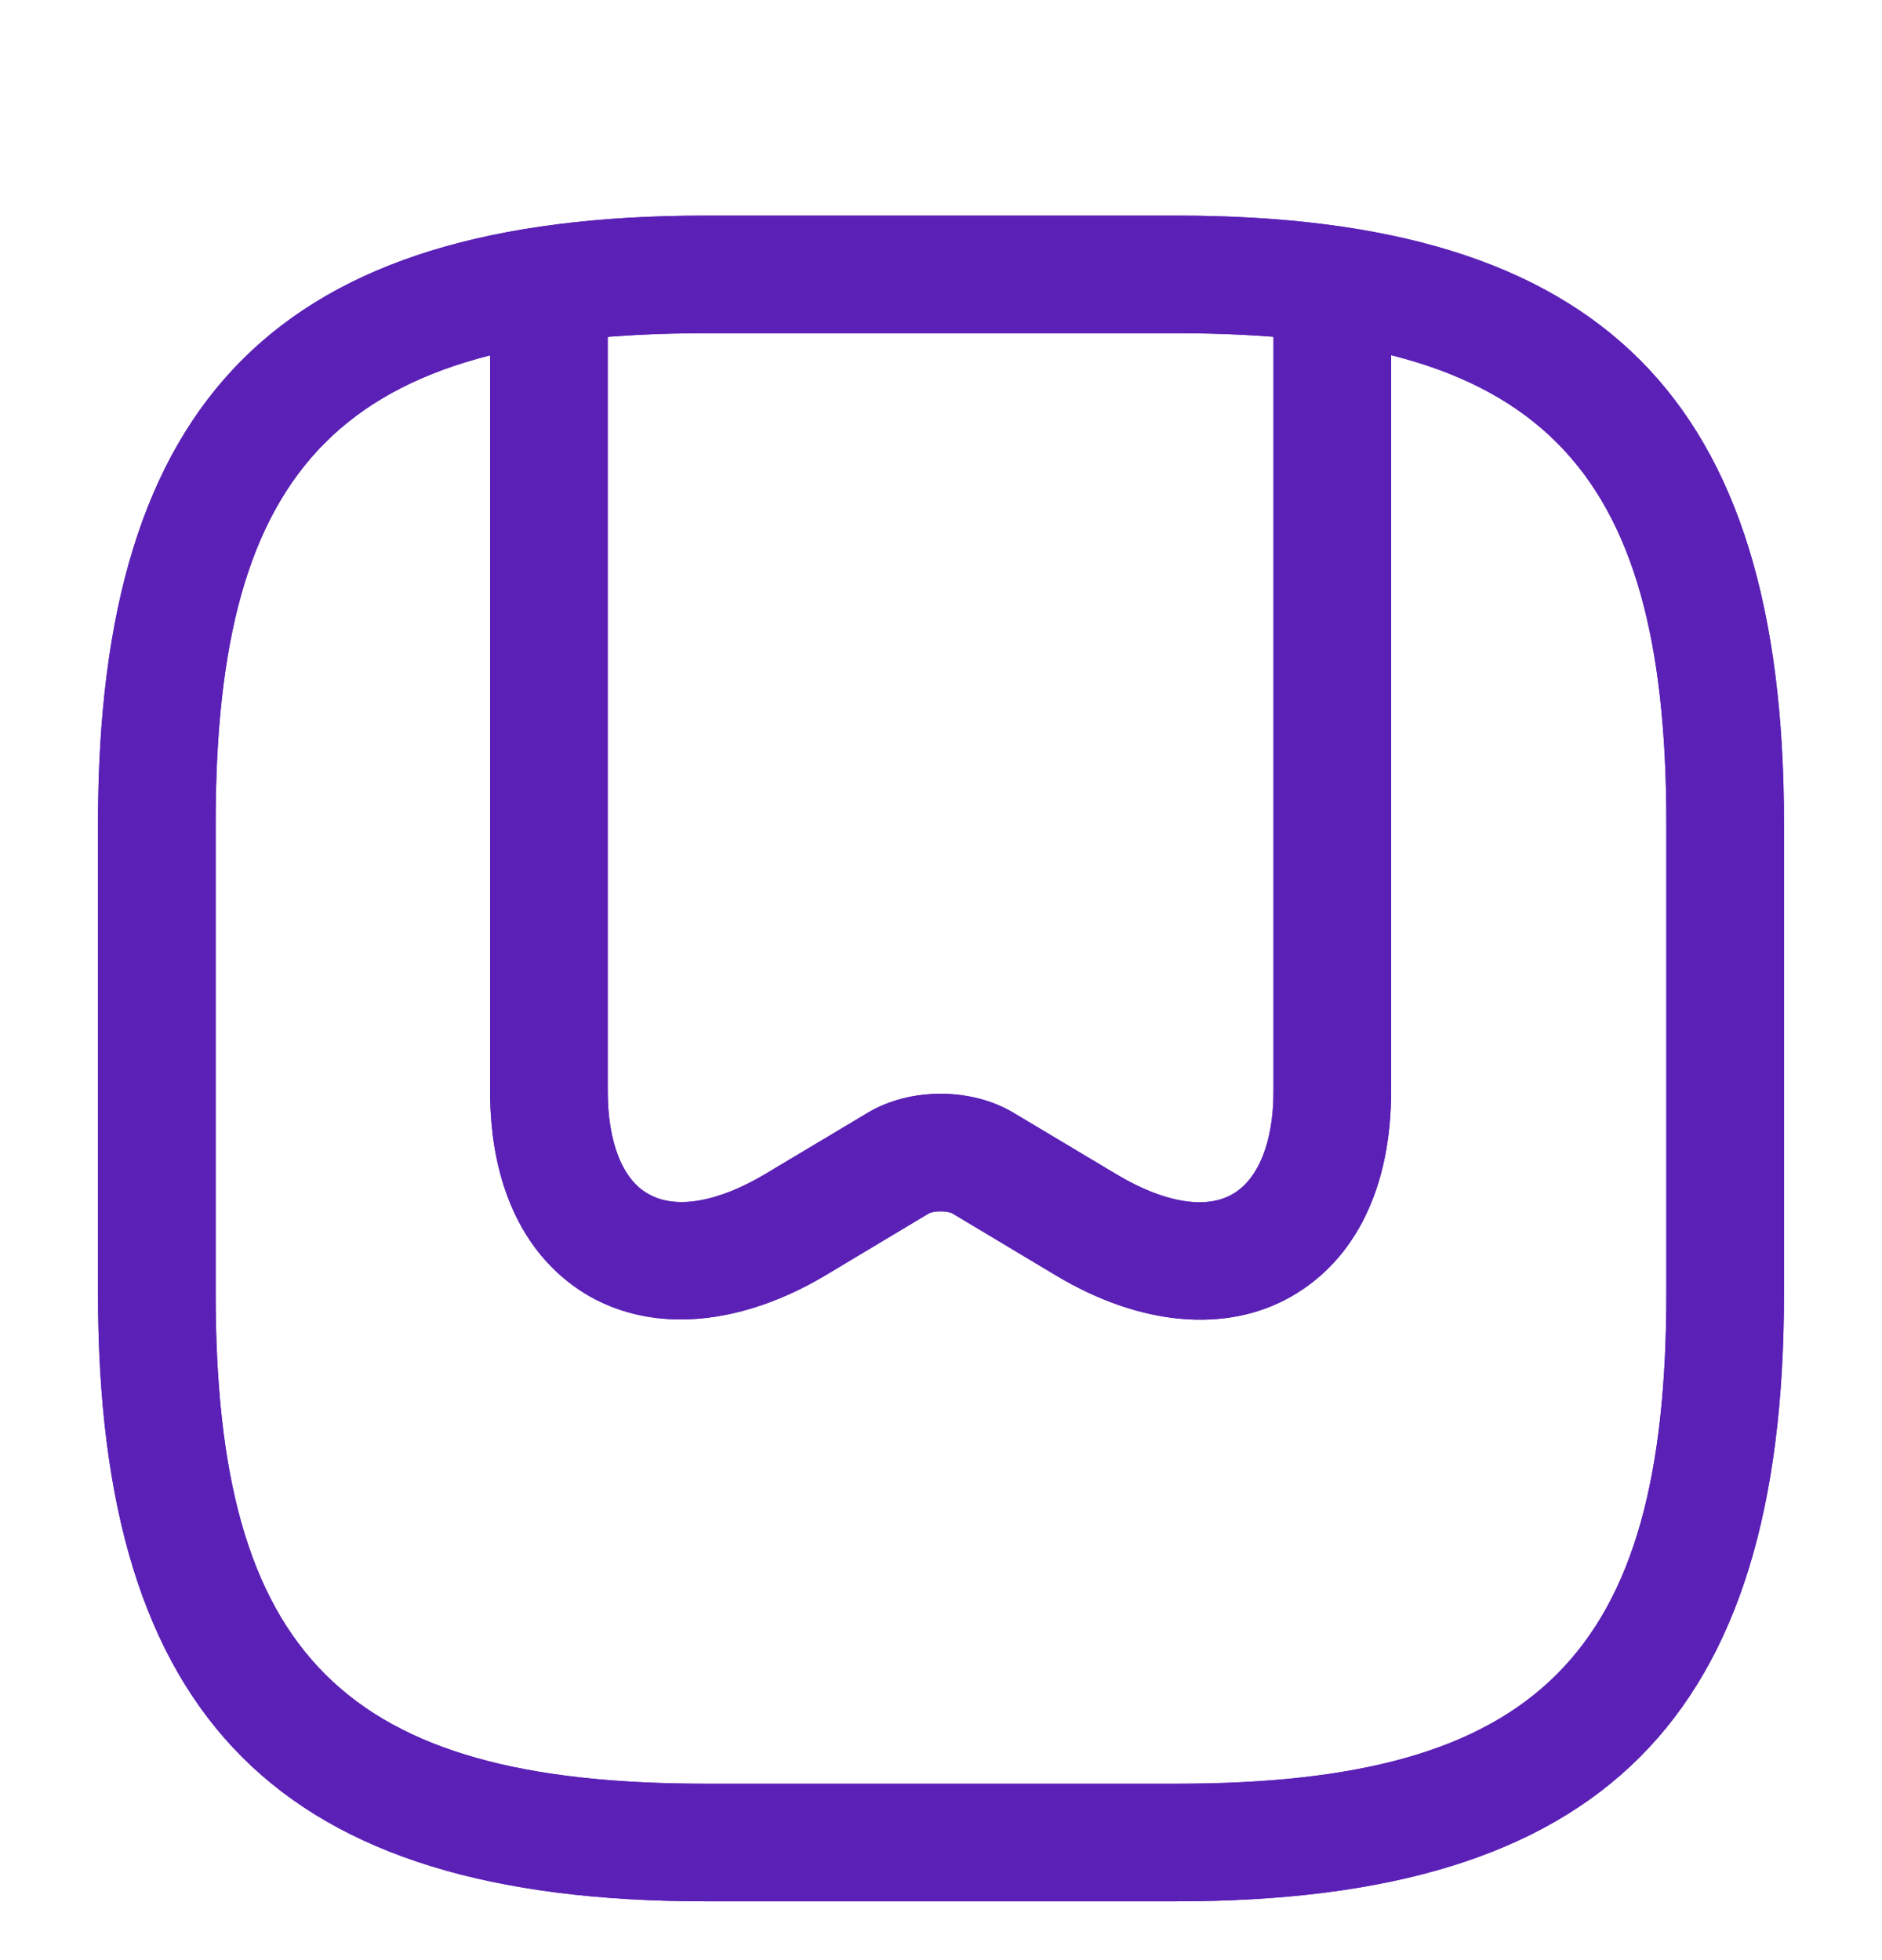 <svg width="24" height="25" viewBox="0 0 24 25" fill="none" xmlns="http://www.w3.org/2000/svg">
<g filter="url(#filter0_i_9739_55380)">
<path d="M15 23.25H9C3.57 23.25 1.25 20.93 1.25 15.5V9.5C1.25 4.07 3.57 1.75 9 1.75H15C20.43 1.75 22.75 4.07 22.75 9.5V15.5C22.75 20.93 20.43 23.25 15 23.25ZM9 3.25C4.39 3.25 2.75 4.89 2.75 9.5V15.5C2.75 20.11 4.39 21.75 9 21.75H15C19.61 21.75 21.25 20.11 21.25 15.5V9.5C21.25 4.89 19.61 3.25 15 3.25H9Z" fill="#5B21B6"/>
<path d="M8.68 15.829C8.26 15.829 7.87 15.729 7.53 15.54C6.7 15.069 6.25 14.139 6.25 12.919V2.939C6.25 2.529 6.59 2.189 7 2.189C7.41 2.189 7.75 2.529 7.75 2.939V12.919C7.75 13.569 7.94 14.05 8.27 14.229C8.62 14.43 9.16 14.329 9.75 13.979L11.07 13.19C11.61 12.87 12.38 12.87 12.92 13.19L14.24 13.979C14.84 14.339 15.38 14.43 15.72 14.229C16.05 14.04 16.24 13.559 16.24 12.919V2.939C16.24 2.529 16.58 2.189 16.99 2.189C17.4 2.189 17.74 2.529 17.74 2.939V12.919C17.74 14.139 17.29 15.069 16.46 15.54C15.63 16.009 14.54 15.909 13.47 15.27L12.15 14.479C12.09 14.44 11.9 14.44 11.84 14.479L10.52 15.27C9.9 15.639 9.26 15.829 8.68 15.829Z" fill="#5B21B6"/>
<path d="M15 23.25H9C3.57 23.25 1.25 20.93 1.25 15.5V9.5C1.25 4.07 3.57 1.75 9 1.75H15C20.43 1.75 22.75 4.07 22.75 9.5V15.5C22.75 20.93 20.43 23.25 15 23.25ZM9 3.25C4.39 3.25 2.75 4.89 2.75 9.5V15.5C2.75 20.11 4.39 21.75 9 21.75H15C19.61 21.75 21.25 20.11 21.25 15.5V9.5C21.25 4.89 19.61 3.25 15 3.25H9Z" fill="#5B21B6"/>
<path d="M8.68 15.829C8.26 15.829 7.87 15.729 7.53 15.54C6.7 15.069 6.25 14.139 6.25 12.919V2.939C6.25 2.529 6.59 2.189 7 2.189C7.41 2.189 7.75 2.529 7.75 2.939V12.919C7.75 13.569 7.94 14.05 8.27 14.229C8.62 14.43 9.16 14.329 9.75 13.979L11.07 13.19C11.61 12.87 12.38 12.87 12.92 13.19L14.24 13.979C14.84 14.339 15.38 14.43 15.72 14.229C16.05 14.04 16.24 13.559 16.24 12.919V2.939C16.24 2.529 16.58 2.189 16.99 2.189C17.4 2.189 17.74 2.529 17.74 2.939V12.919C17.74 14.139 17.29 15.069 16.46 15.54C15.63 16.009 14.54 15.909 13.47 15.27L12.15 14.479C12.09 14.44 11.9 14.44 11.84 14.479L10.52 15.27C9.9 15.639 9.26 15.829 8.68 15.829Z" fill="#5B21B6"/>
</g>
<defs>
<filter id="filter0_i_9739_55380" x="0" y="0.5" width="24" height="25" filterUnits="userSpaceOnUse" color-interpolation-filters="sRGB">
<feFlood flood-opacity="0" result="BackgroundImageFix"/>
<feBlend mode="normal" in="SourceGraphic" in2="BackgroundImageFix" result="shape"/>
<feColorMatrix in="SourceAlpha" type="matrix" values="0 0 0 0 0 0 0 0 0 0 0 0 0 0 0 0 0 0 127 0" result="hardAlpha"/>
<feOffset dy="1"/>
<feGaussianBlur stdDeviation="0.5"/>
<feComposite in2="hardAlpha" operator="arithmetic" k2="-1" k3="1"/>
<feColorMatrix type="matrix" values="0 0 0 0 0.859 0 0 0 0 0.882 0 0 0 0 0.937 0 0 0 0.21 0"/>
<feBlend mode="normal" in2="shape" result="effect1_innerShadow_9739_55380"/>
</filter>
</defs>
</svg>
